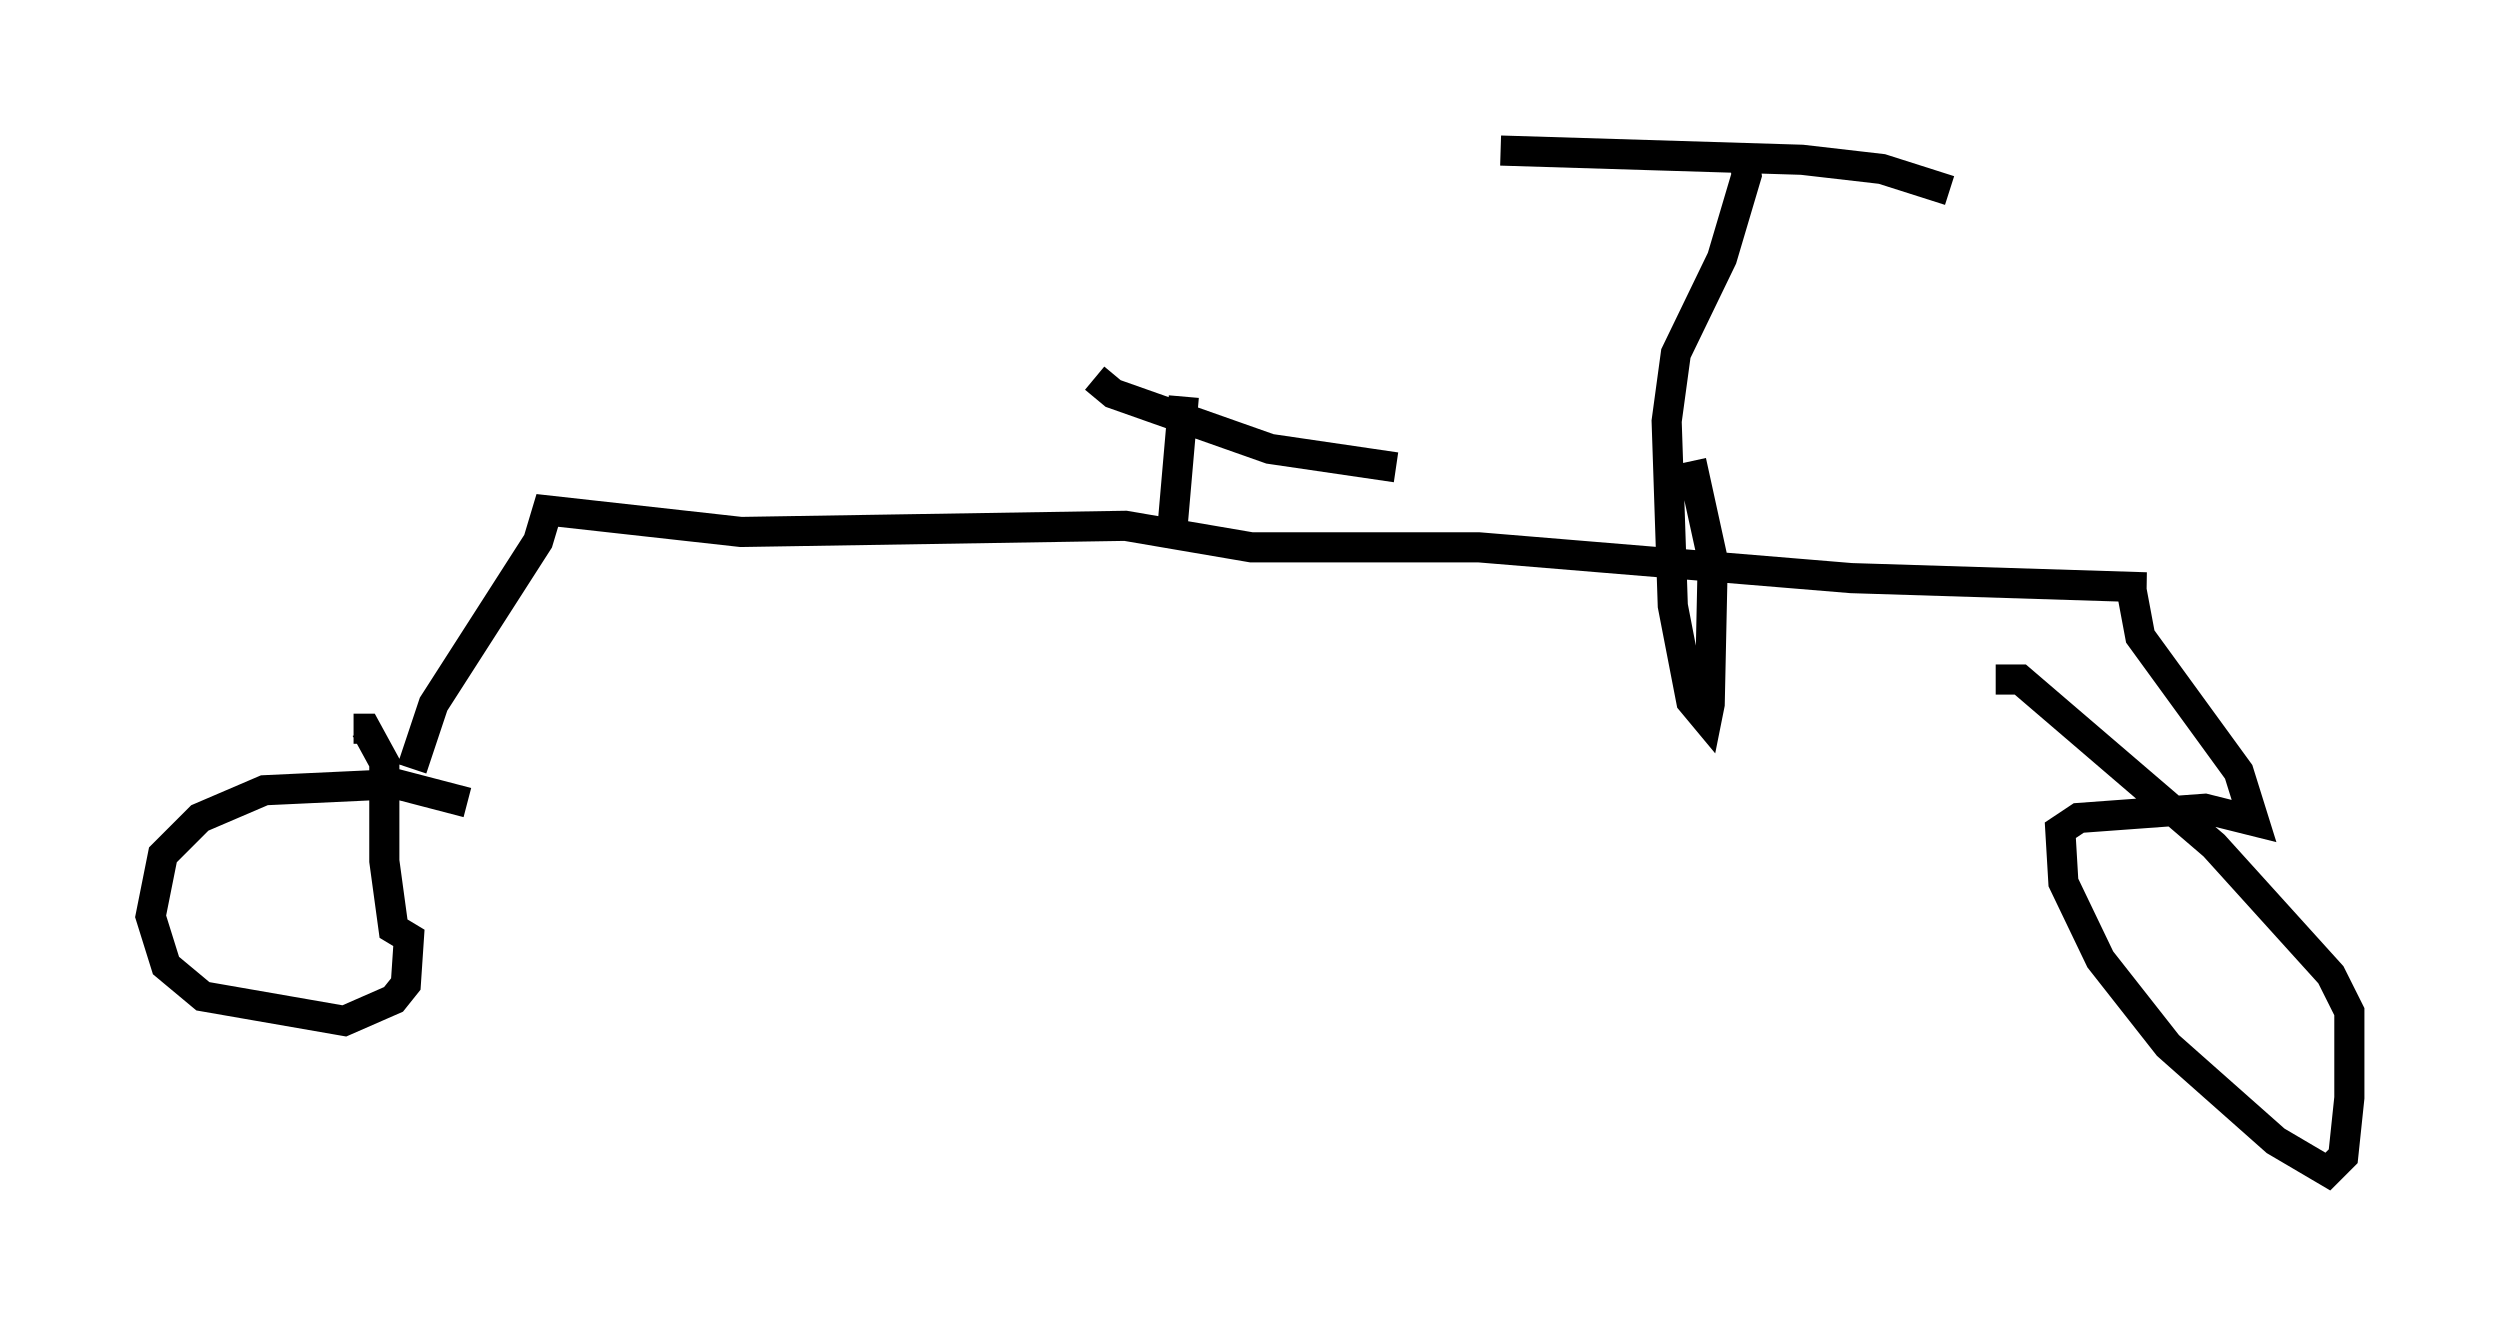<?xml version="1.0" encoding="utf-8" ?>
<svg baseProfile="full" height="43.892" version="1.1" width="82.99" xmlns="http://www.w3.org/2000/svg" xmlns:ev="http://www.w3.org/2001/xml-events" xmlns:xlink="http://www.w3.org/1999/xlink"><defs /><rect fill="white" height="43.892" width="82.99" x="0" y="0" /><path d="M16.74, 27.561 m-1.225, -0.919 l-2.348, -0.613 -4.39, 0.204 l-2.144, 0.919 -1.225, 1.225 l-0.408, 2.042 0.51, 1.633 l1.225, 1.021 4.696, 0.817 l1.633, -0.715 0.408, -0.51 l0.102, -1.531 -0.51, -0.306 l-0.306, -2.246 0.0, -3.267 l-0.613, -1.123 -0.408, 0.0 m1.94, 1.327 l0.715, -2.144 3.471, -5.41 l0.306, -1.021 6.431, 0.715 l12.761, -0.204 4.185, 0.715 l7.554, 0.0 12.352, 1.021 l9.8, 0.306 -0.51, 0.0 l0.306, 1.633 3.267, 4.492 l0.51, 1.633 -1.633, -0.408 l-4.185, 0.306 -0.613, 0.408 l0.102, 1.735 1.225, 2.552 l2.246, 2.858 3.573, 3.165 l1.735, 1.021 0.51, -0.51 l0.204, -1.94 0.0, -2.858 l-0.613, -1.225 -3.879, -4.288 l-6.431, -5.513 -0.817, 0.0 m-27.359, -4.696 l0.408, -4.696 m-2.96, -0.613 l0.613, 0.51 5.206, 1.838 l4.185, 0.613 m9.8, -0.204 l0.715, 3.267 -0.102, 4.798 l-0.102, 0.51 -0.51, -0.613 l-0.613, -3.165 -0.204, -6.125 l0.306, -2.246 1.531, -3.165 l0.817, -2.756 -0.102, -0.715 m6.84, 1.225 l-2.246, -0.715 -2.654, -0.306 l-10.004, -0.306 " fill="none" stroke="black" stroke-width="1" /></svg>
